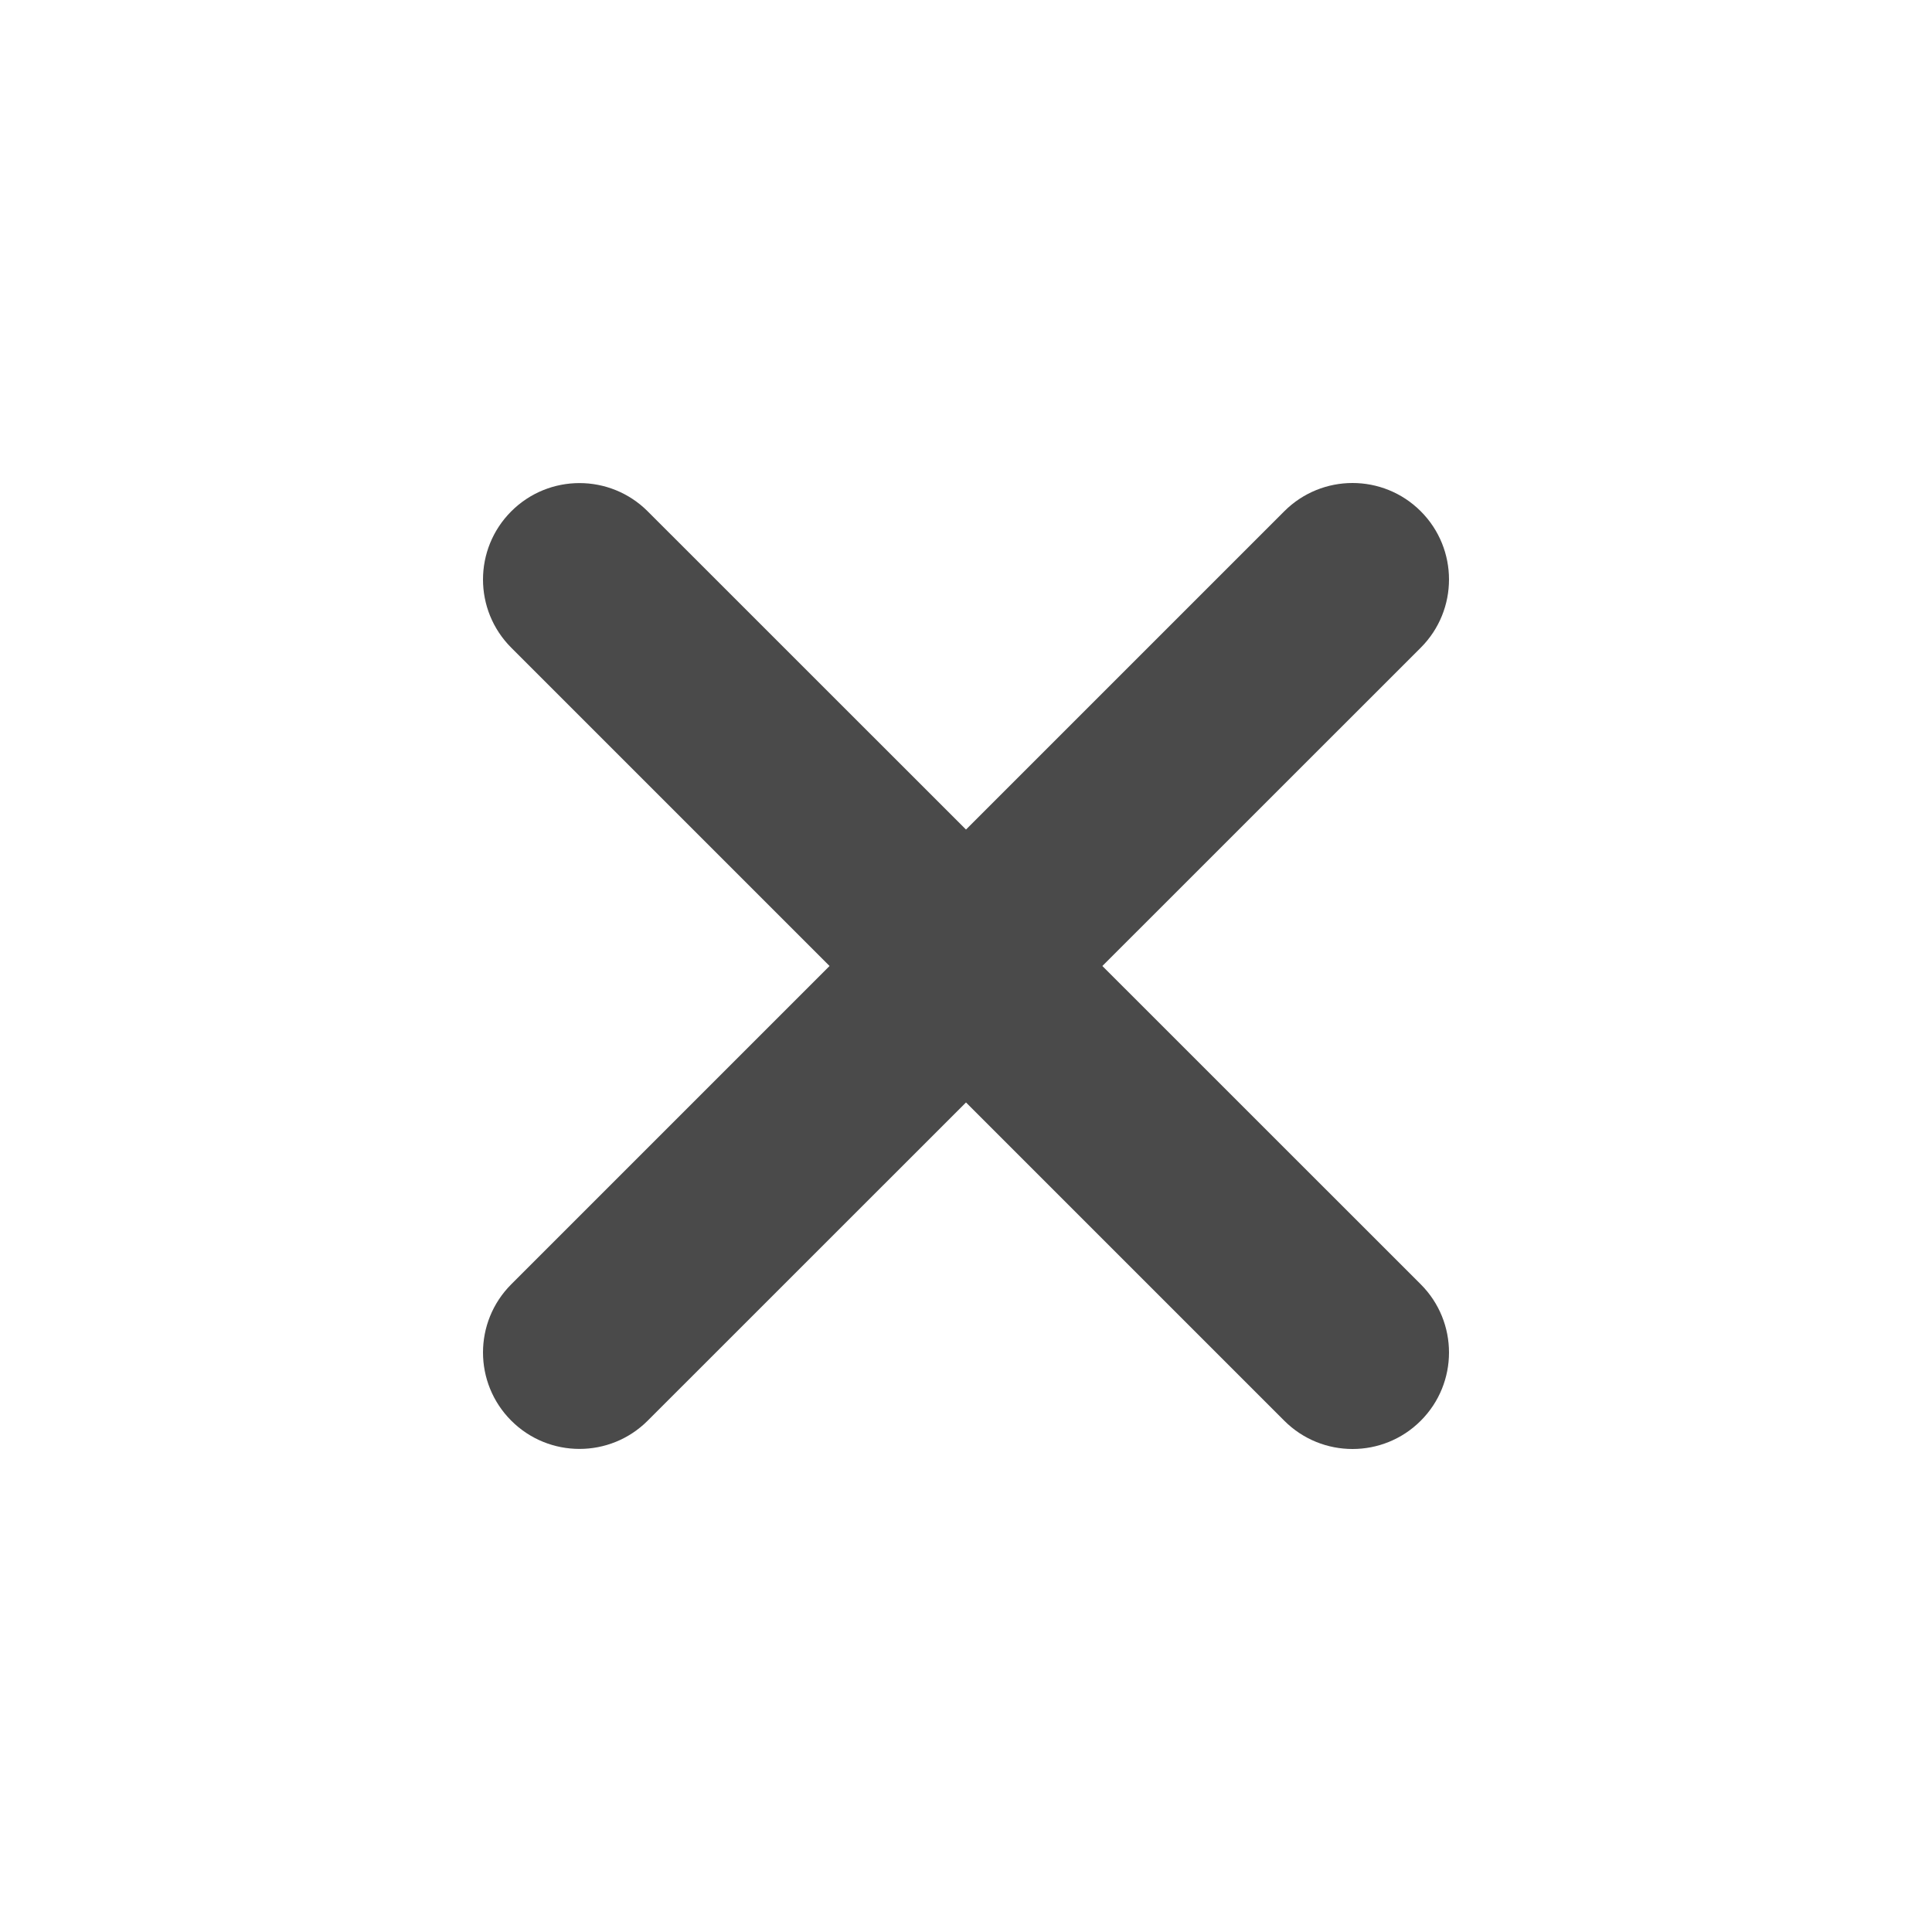 <svg width="24" height="24" viewBox="0 0 24 24" fill="none" xmlns="http://www.w3.org/2000/svg">
    <path fill-rule="evenodd" clip-rule="evenodd" d="M6.351 15.954C5.883 16.422 5.883 17.18 6.351 17.648C6.819 18.116 7.578 18.116 8.046 17.648L12 13.695L15.954 17.649C16.422 18.117 17.181 18.117 17.649 17.649C18.117 17.181 18.117 16.422 17.649 15.954L13.694 12L17.649 8.046C18.117 7.578 18.117 6.819 17.649 6.351C17.181 5.883 16.422 5.883 15.954 6.351L12 10.305L8.046 6.352C7.578 5.884 6.819 5.884 6.351 6.352C5.883 6.82 5.883 7.578 6.351 8.046L10.305 12L6.351 15.954Z" fill="#4A4A4A"/>
</svg>
